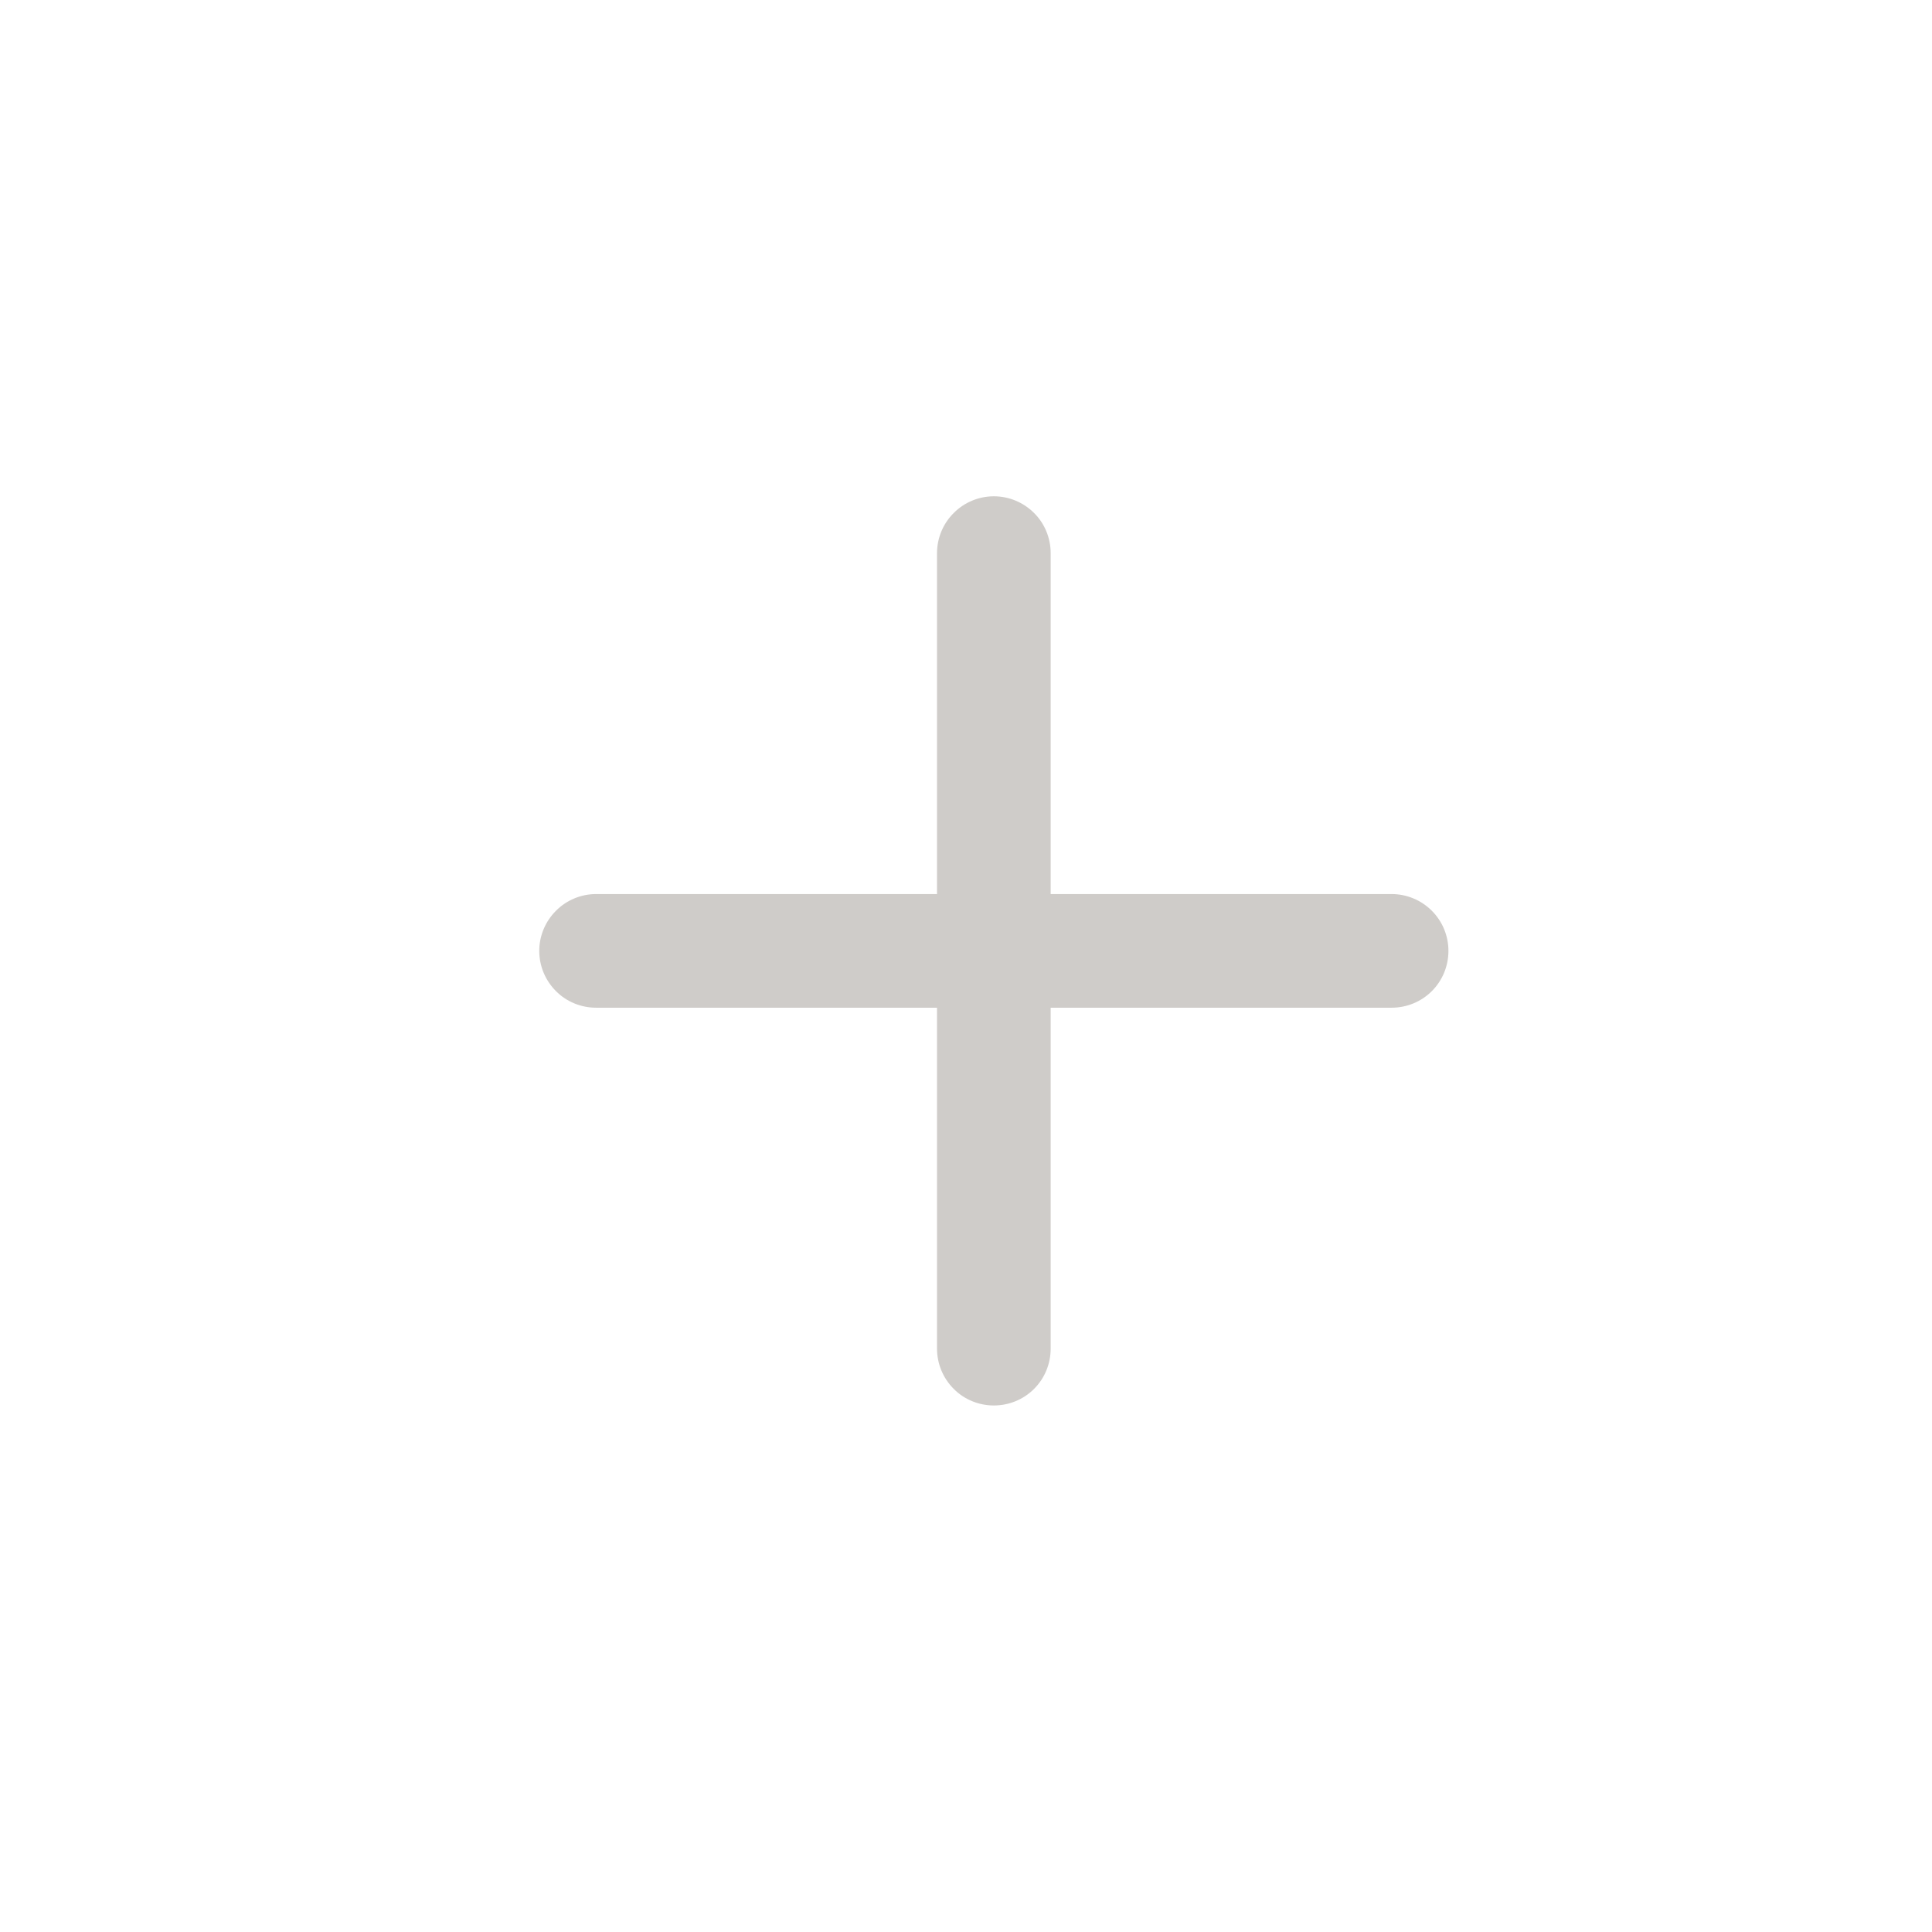 <svg width="17" height="17" viewBox="0 0 17 17" fill="none" xmlns="http://www.w3.org/2000/svg">
<path d="M8.745 4.367C8.878 4.367 9.005 4.42 9.099 4.514C9.193 4.607 9.245 4.735 9.245 4.867V7.867H12.245C12.378 7.867 12.505 7.92 12.599 8.014C12.693 8.108 12.745 8.235 12.745 8.367C12.745 8.5 12.693 8.627 12.599 8.721C12.505 8.815 12.378 8.867 12.245 8.867H9.245V11.867C9.245 12 9.193 12.127 9.099 12.221C9.005 12.315 8.878 12.367 8.745 12.367C8.613 12.367 8.485 12.315 8.392 12.221C8.298 12.127 8.245 12 8.245 11.867V8.867H5.245C5.113 8.867 4.985 8.815 4.892 8.721C4.798 8.627 4.745 8.5 4.745 8.367C4.745 8.235 4.798 8.108 4.892 8.014C4.985 7.92 5.113 7.867 5.245 7.867H8.245V4.867C8.245 4.735 8.298 4.607 8.392 4.514C8.485 4.42 8.613 4.367 8.745 4.367Z" fill="#CFCCC9"/>
</svg>
